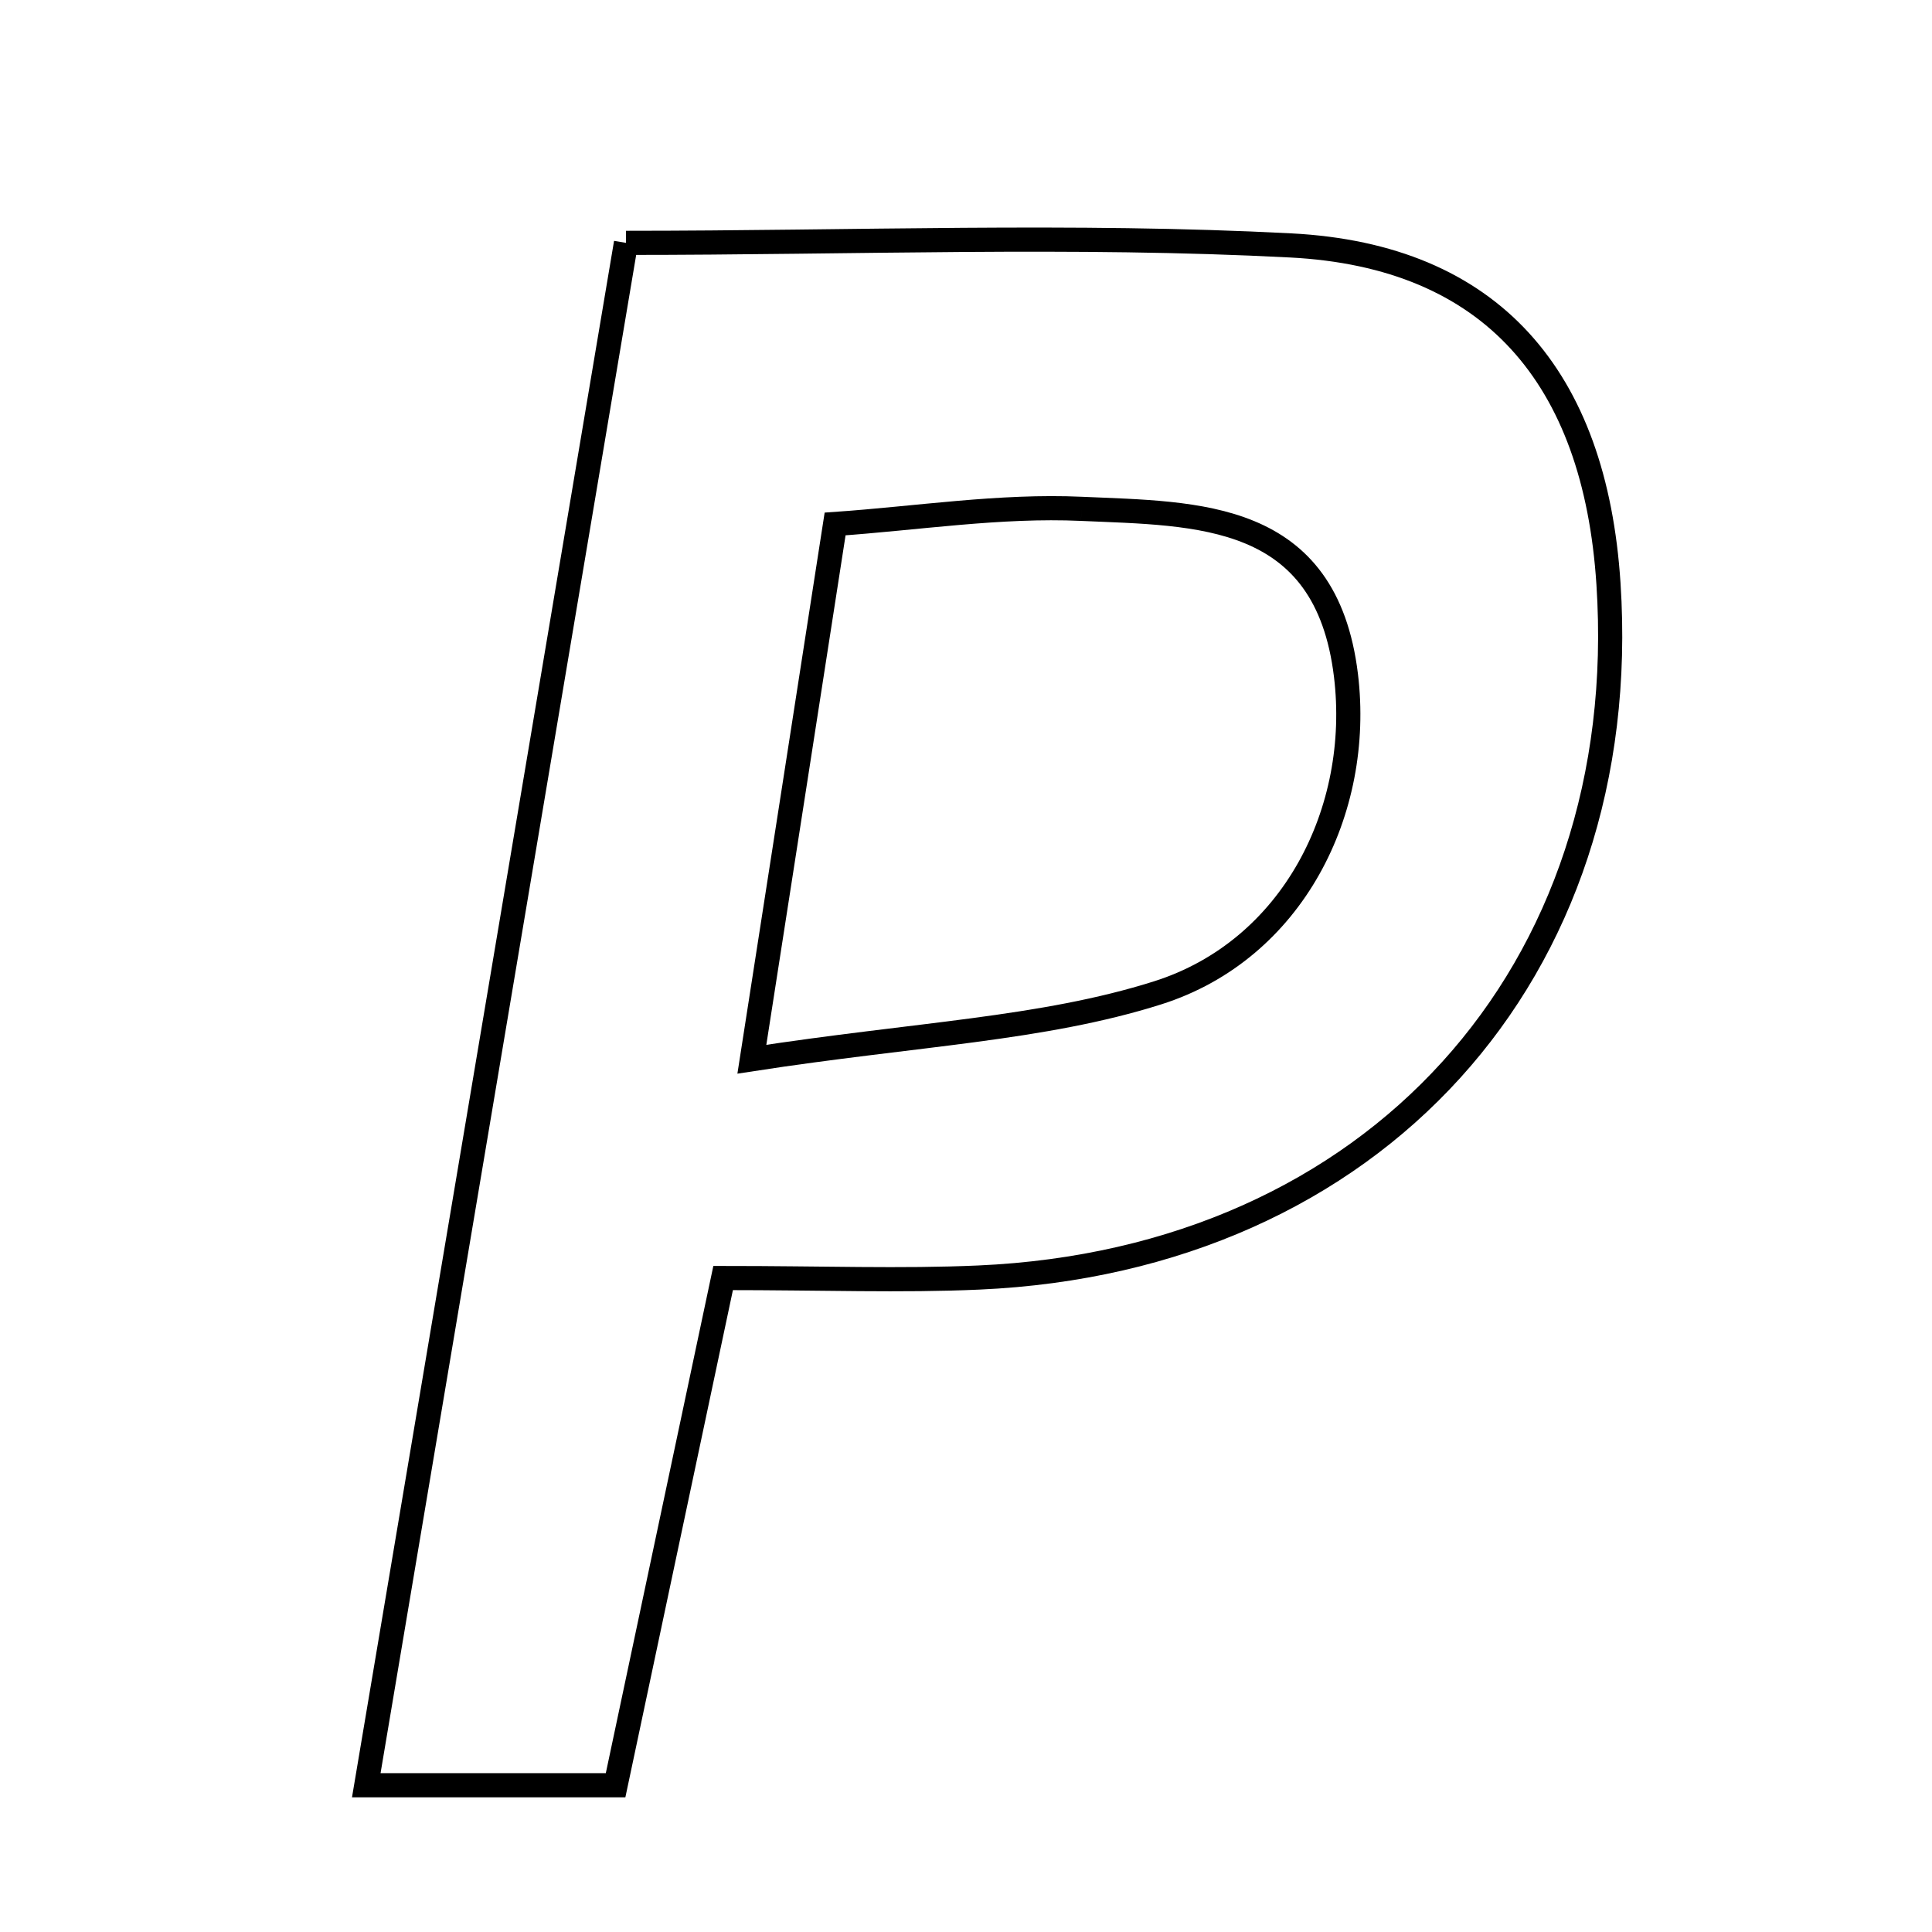 <svg xmlns="http://www.w3.org/2000/svg" viewBox="0.0 0.0 24.0 24.0" height="200px" width="200px"><path fill="none" stroke="black" stroke-width=".3" stroke-opacity="1.0"  filling="0" d="M7.776 3.017 C10.619 3.017 13.334 2.908 16.037 3.049 C18.529 3.179 19.814 4.683 19.981 7.251 C20.297 12.081 17.064 15.653 12.159 15.87 C11.196 15.913 10.229 15.876 8.983 15.876 C8.538 17.974 8.124 19.927 7.647 22.177 C6.647 22.177 5.803 22.177 4.55 22.177 C5.629 15.764 6.686 9.491 7.776 3.017"></path>
<path fill="none" stroke="black" stroke-width=".3" stroke-opacity="1.0"  filling="0" d="M13.435 6.321 C14.88 6.385 16.472 6.346 16.72 8.39 C16.923 10.066 16.062 11.8 14.382 12.333 C12.948 12.787 11.389 12.842 9.34 13.158 C9.732 10.641 10.028 8.741 10.374 6.509 C11.399 6.438 12.422 6.275 13.435 6.321"></path></svg>